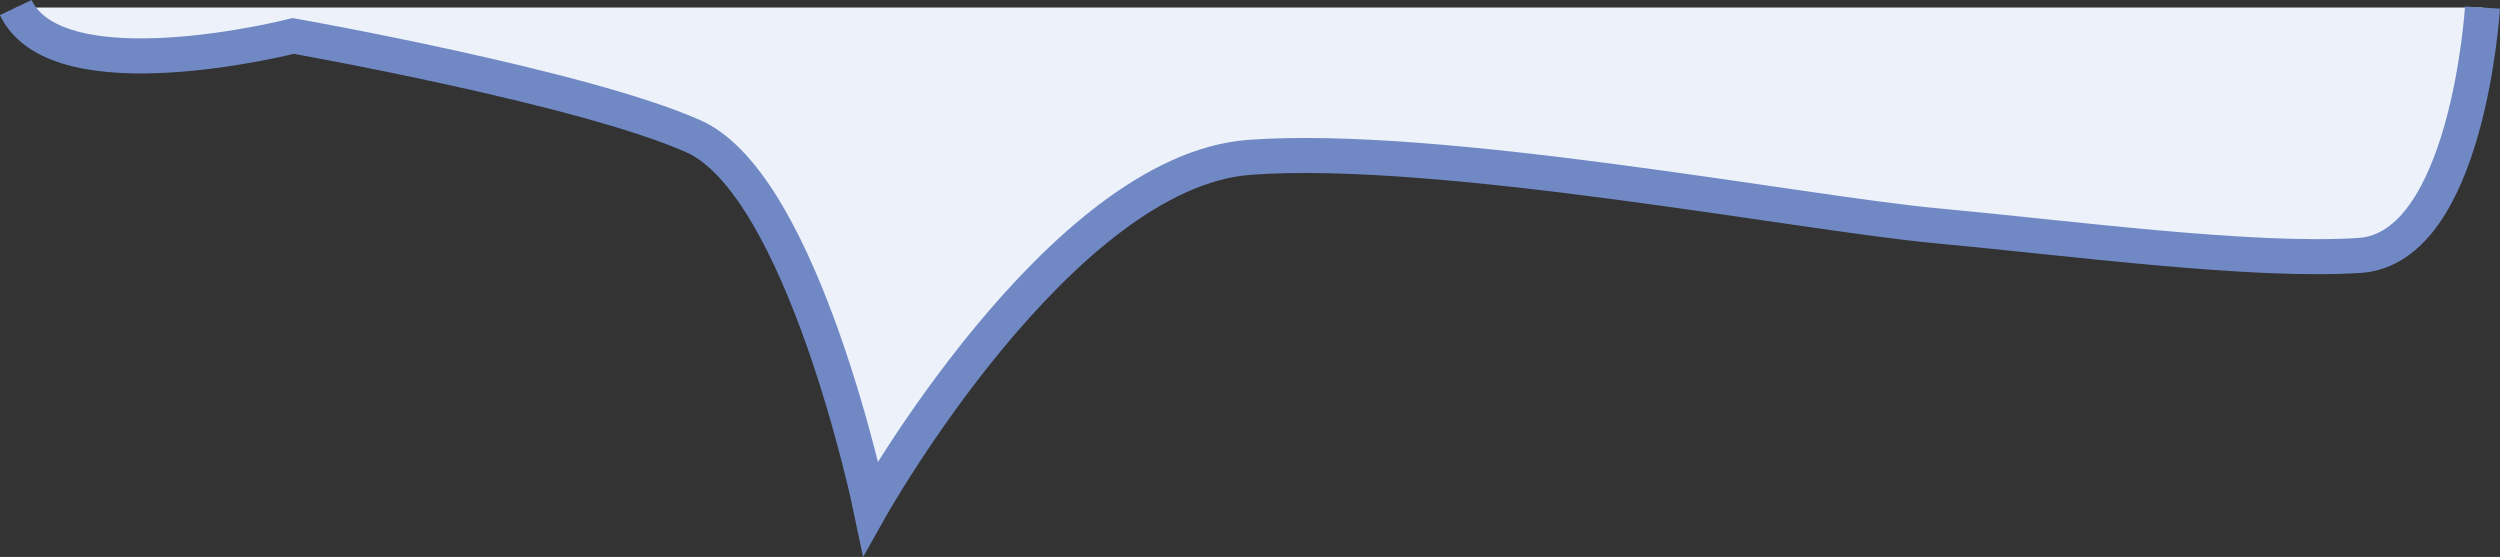 <svg id="Ebene_1" data-name="Ebene 1" xmlns="http://www.w3.org/2000/svg" viewBox="0 0 356.75 79.47"><rect x="0" y="0" width="356.75" height="79.47" fill="#333333" stroke="none"/><title>sprechblase_bottom_bottom_left</title><path d="M355.36.36s-2.07,34.37-17.54,35.37-41.46-2.49-60.46-4.24-70.86-11.76-97.93-9.76-54.07,50-54.07,50-9.57-46-25.29-53S42.95,4.41,42.95,4.41,9.36,13,3.36.36" transform="translate(-1.11 0.72)" style="fill:#ecf1fa;stroke:#7089c5;stroke-miterlimit:10;stroke-width:5px"/></svg>